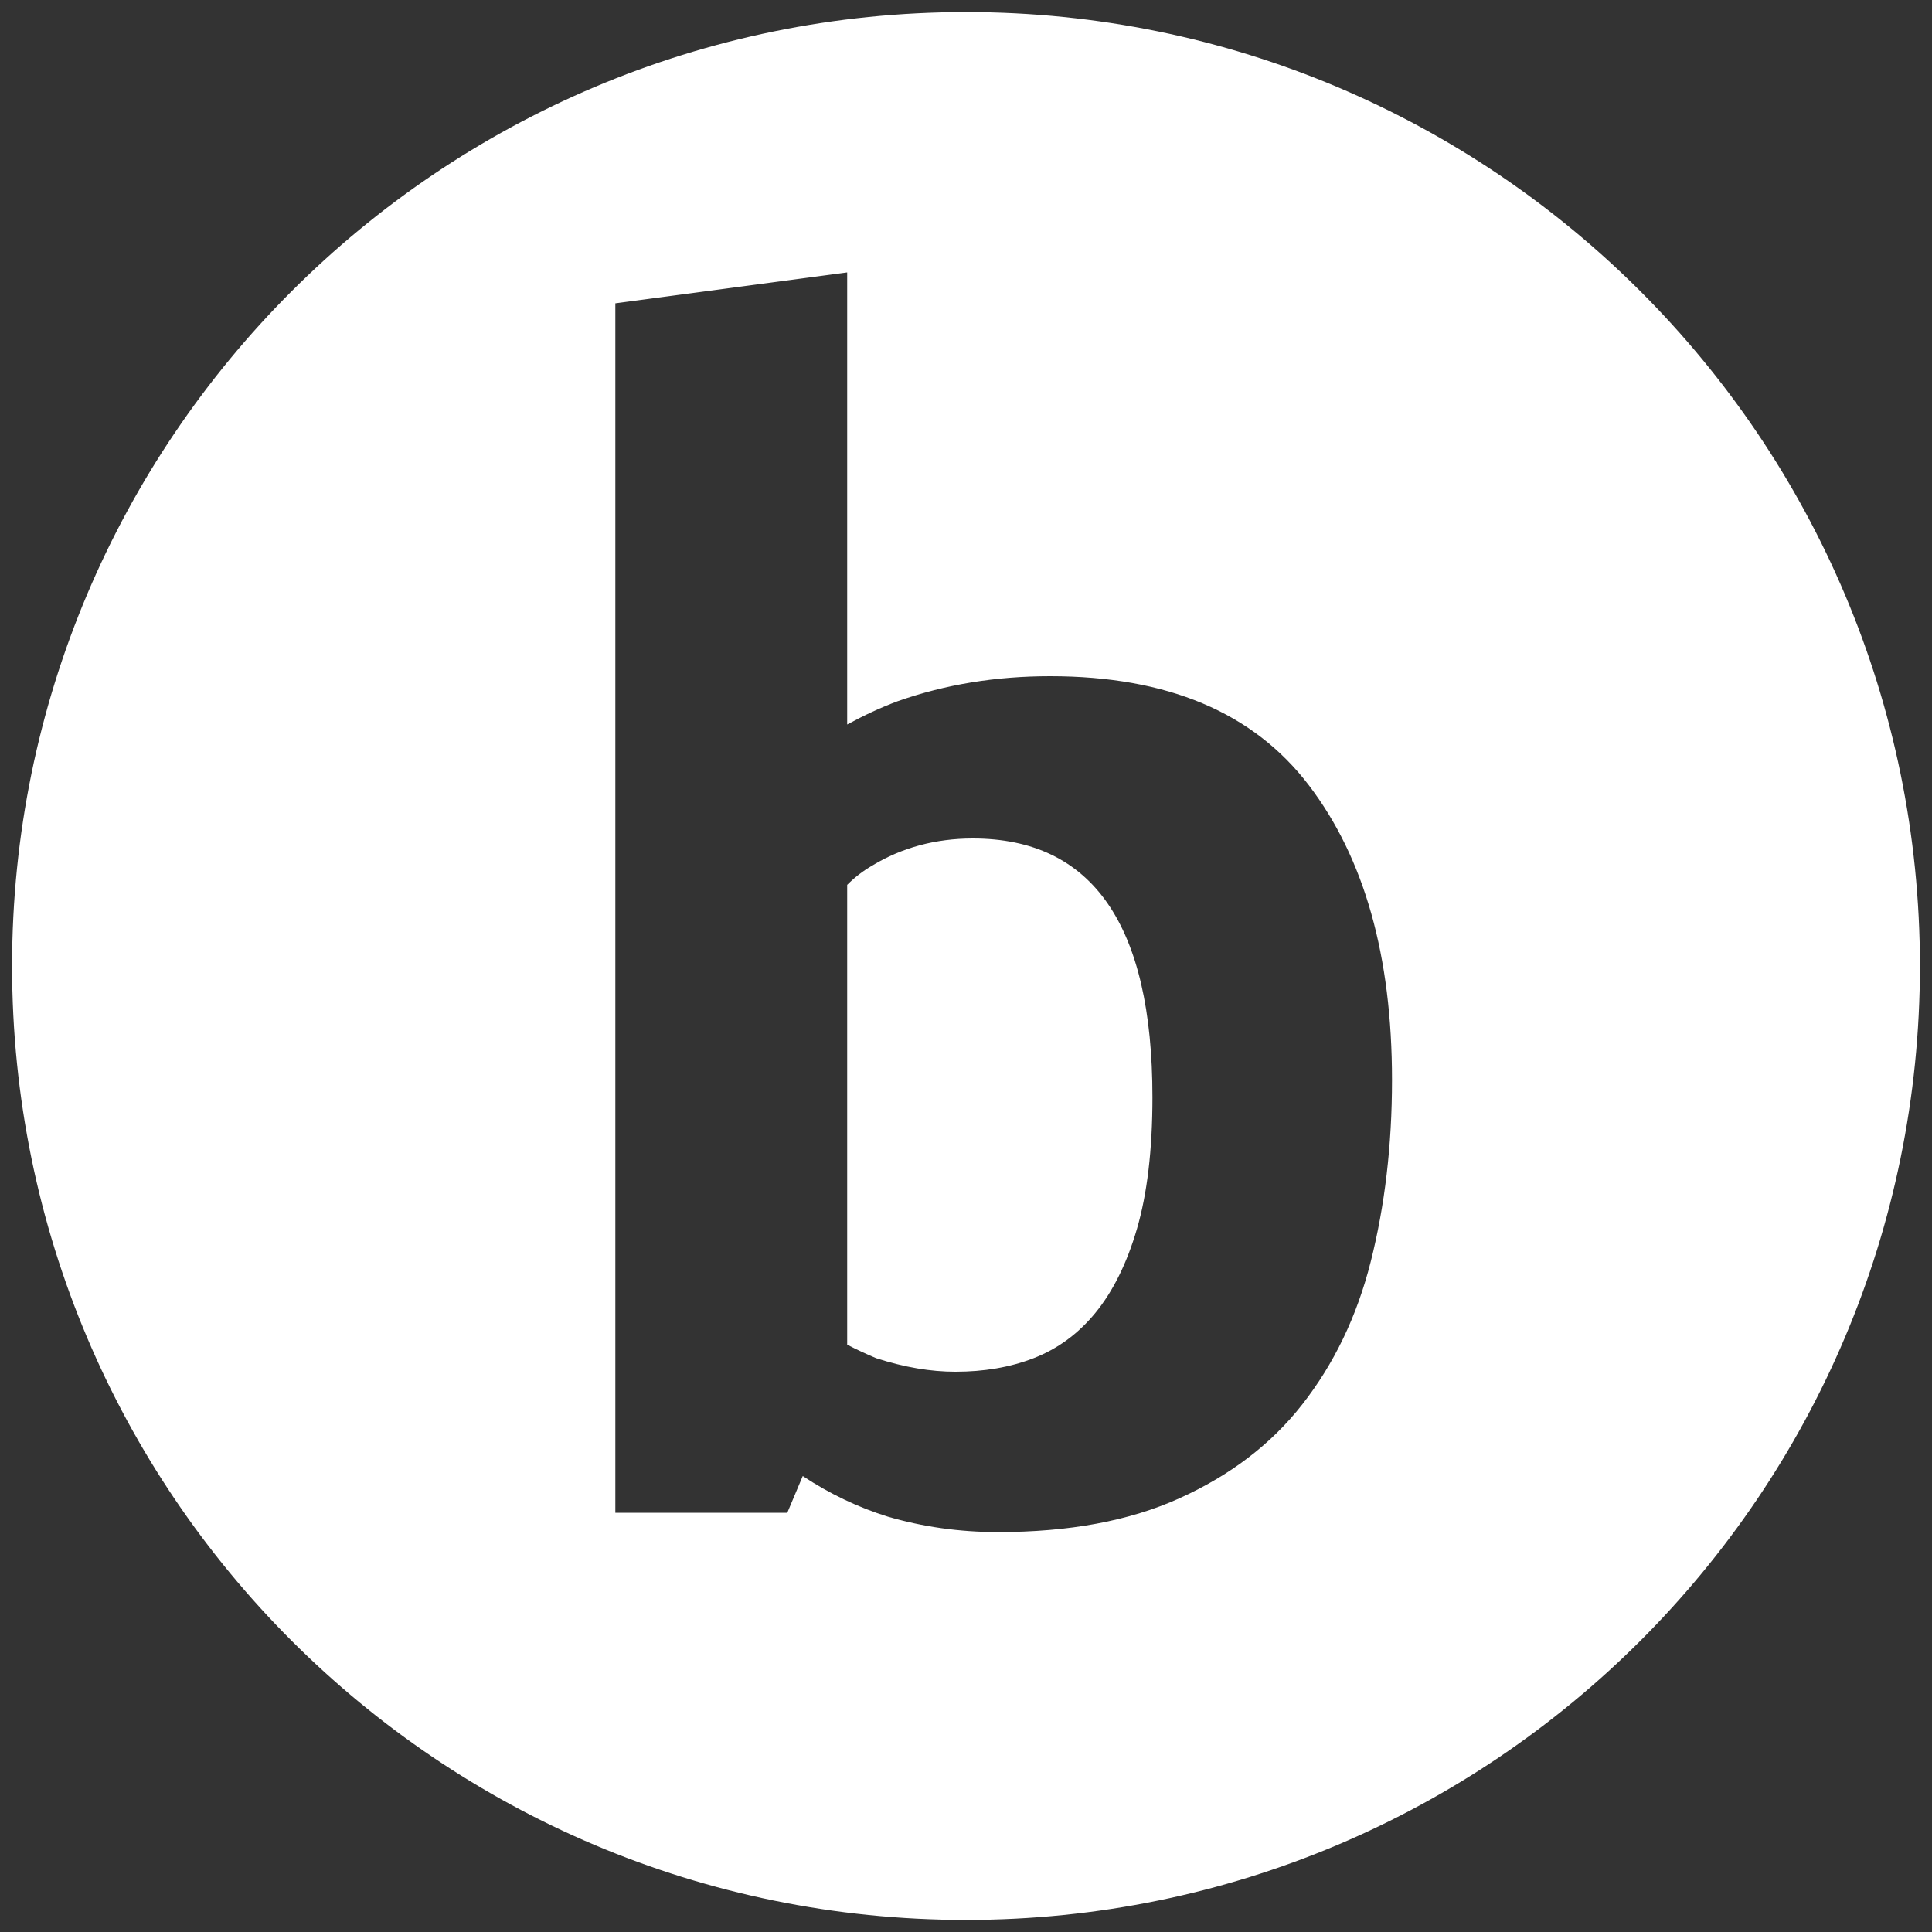 <?xml version="1.0" encoding="utf-8"?>
<!-- Generator: Adobe Illustrator 23.1.0, SVG Export Plug-In . SVG Version: 6.00 Build 0)  -->
<svg version="1.1" id="Layer_1" xmlns="http://www.w3.org/2000/svg" xmlns:xlink="http://www.w3.org/1999/xlink" x="0px" y="0px"
	 viewBox="0 0 400 400" style="enable-background:new 0 0 400 400;" xml:space="preserve">
<rect x="0" y="0" width="400" height="400" fill="#333333" stroke="none"/>
<style type="text/css">
	.st0{fill:#FFFFFF;}
</style>
<path class="st0" d="M206.6,317.2c-8,0-15.6-1.1-22.8-3.2c-6.1-1.9-12-4.7-17.6-8.4l-3.2,7.6h-35.6V62.8l48-6.4V150
	c3.5-1.9,6.9-3.5,10.4-4.8c9.9-3.5,20.4-5.2,31.6-5.2c24.3,0,42.1,7.5,53.6,22.6c11.5,15.1,17.2,35.4,17.2,61
	c0,13.6-1.5,26.1-4.4,37.6c-2.9,11.5-7.7,21.3-14.2,29.6c-6.5,8.3-15,14.7-25.4,19.4C233.8,314.9,221.3,317.2,206.6,317.2z
	 M181.4,281.2c5.9,1.9,11.3,2.8,16.4,2.8c5.9,0,11.3-0.9,16.2-2.8c4.9-1.9,9.2-5,12.8-9.4c3.6-4.4,6.5-10.2,8.6-17.4
	c2.1-7.2,3.2-16.3,3.2-27.2c0-35.7-12.4-53.6-37.2-53.6c-7.7,0-14.7,1.9-20.8,5.6c-1.9,1.1-3.6,2.4-5.2,4v95.2
	C177.5,279.5,179.5,280.4,181.4,281.2z M200,2.5C90.9,2.5,2.5,90.9,2.5,200S90.9,397.5,200,397.5S397.5,309.1,397.5,200
	S309.1,2.5,200,2.5z"/>
</svg>
